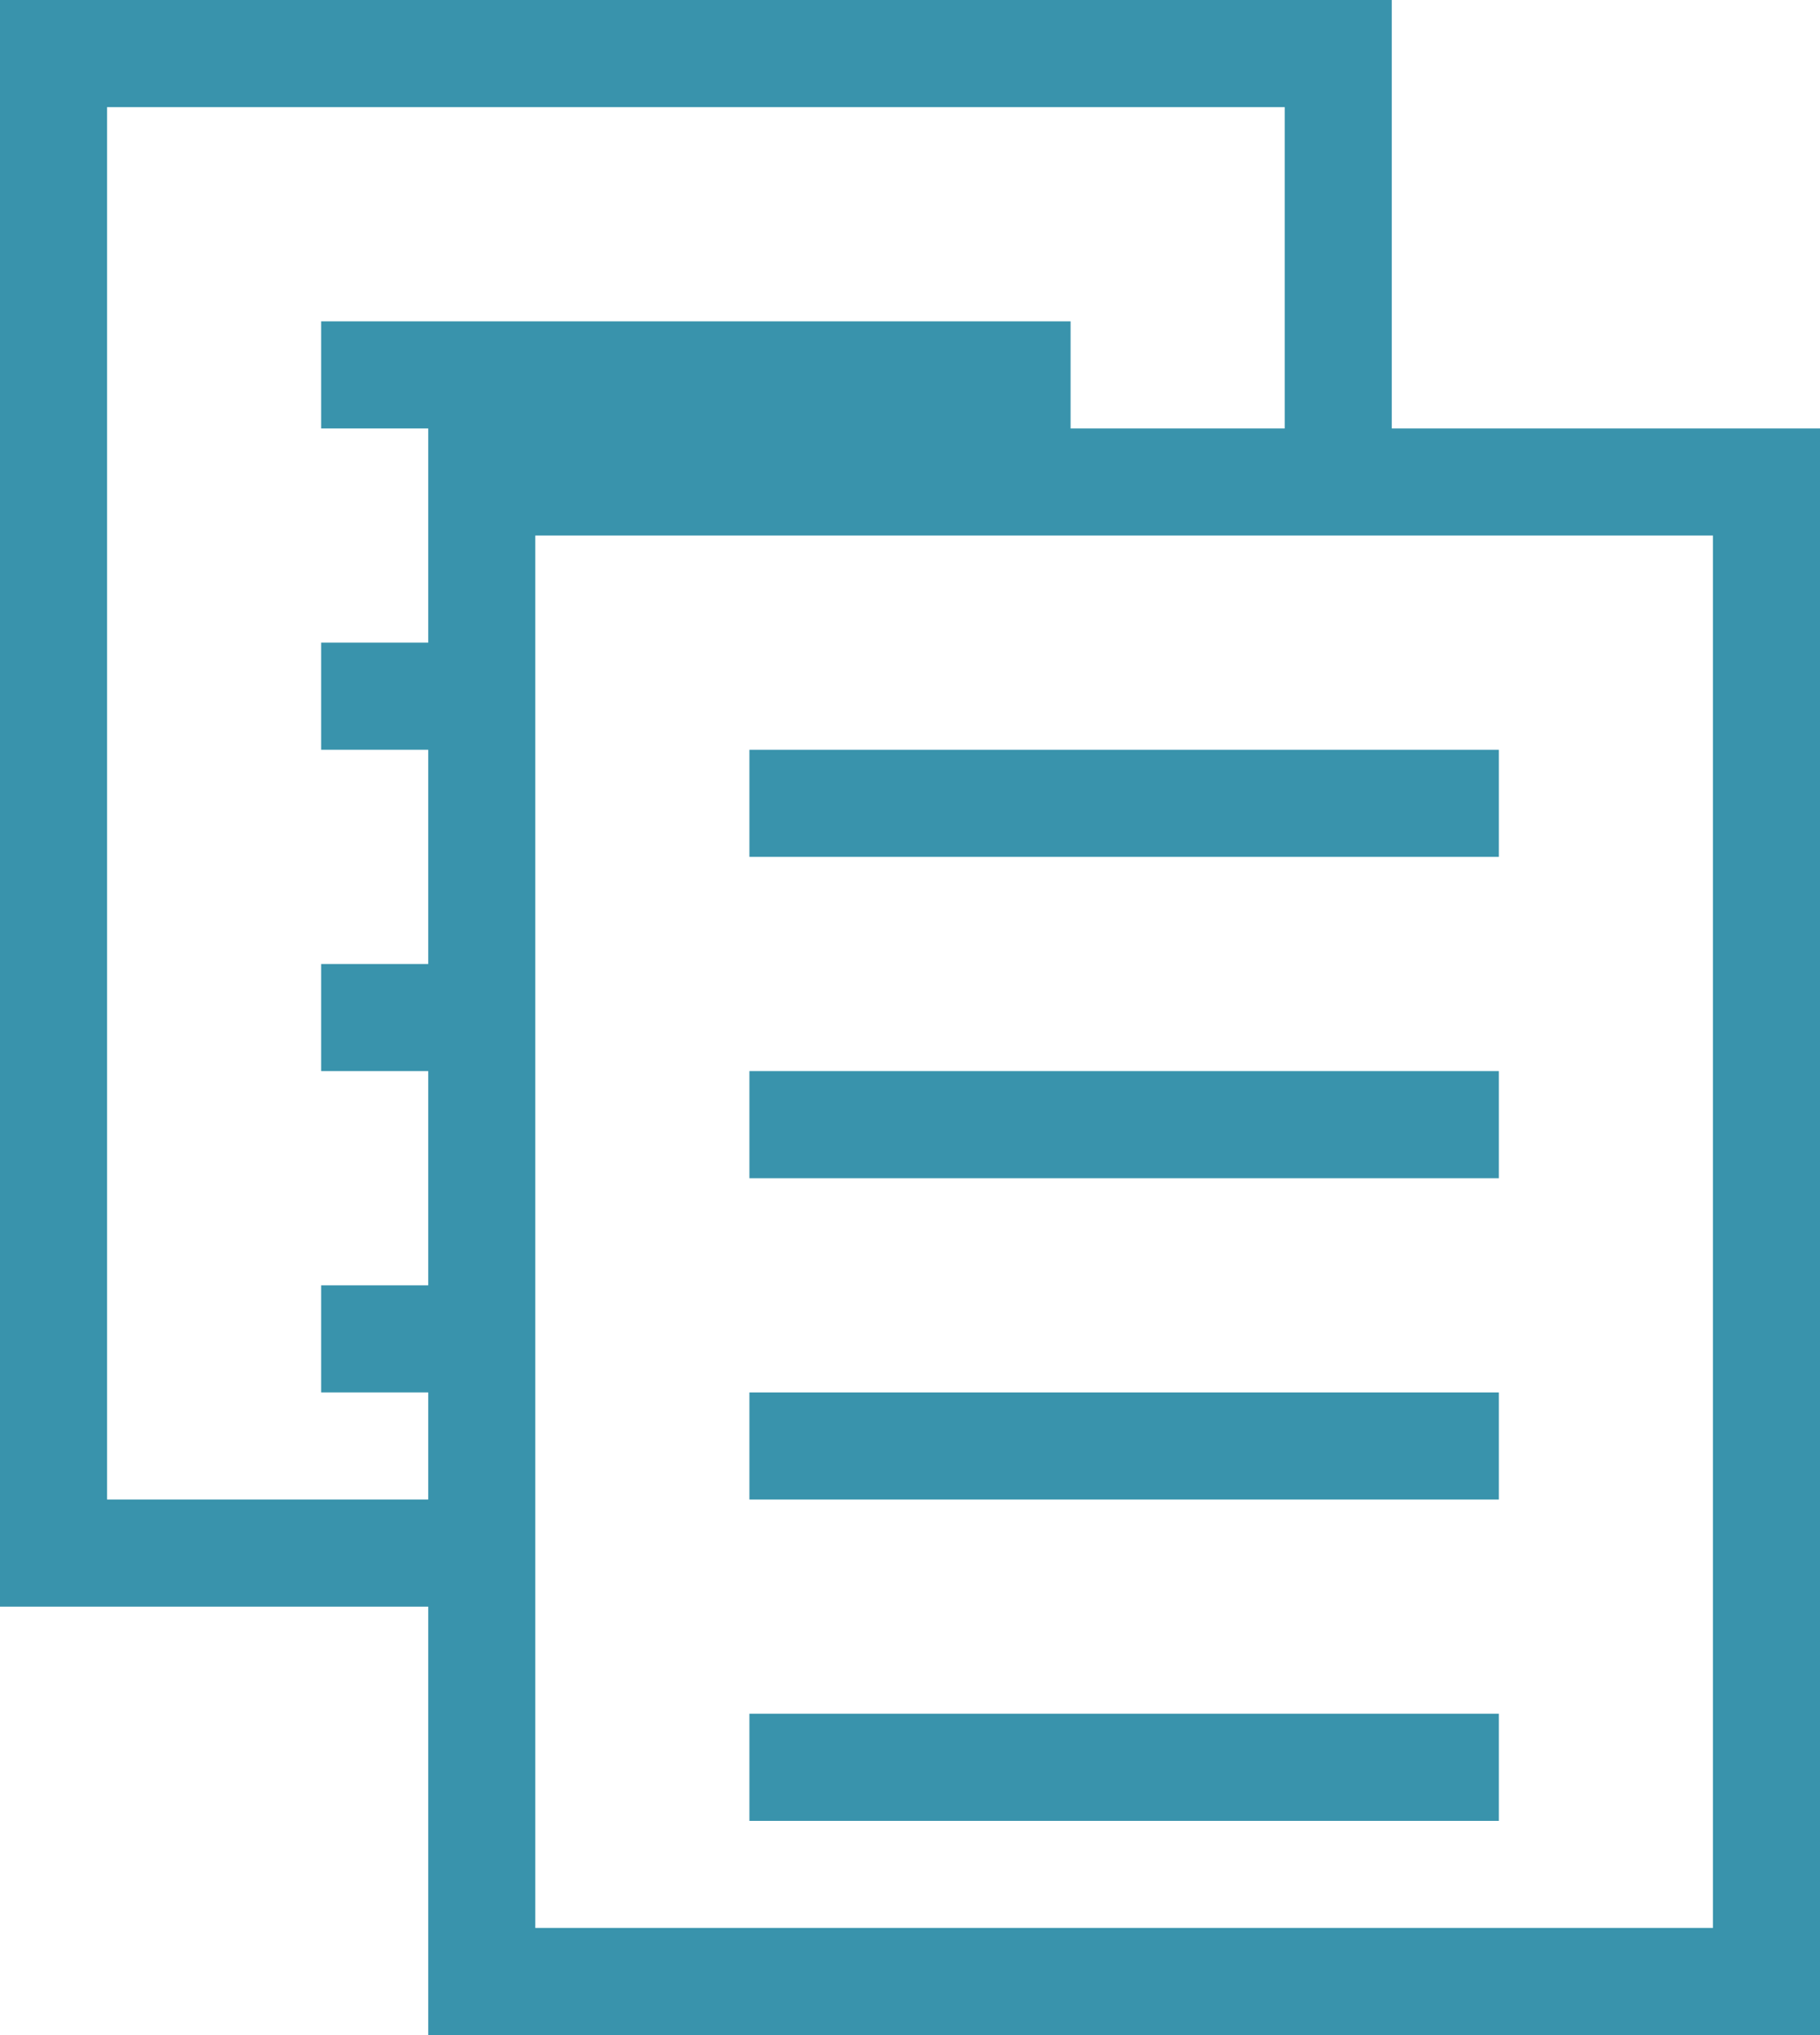 <svg xmlns="http://www.w3.org/2000/svg" xmlns:xlink="http://www.w3.org/1999/xlink" id="Layer_1" x="0" y="0" enable-background="new 0 0 17 19" version="1.1" viewBox="0 0 17 19" xml:space="preserve"><style type="text/css">.st0{fill:#3993ac}</style><g><path d="M13,4V0H0v15h4v4h13V4H13z M1,14V1h11v3h-2V3H3v1h1v2H3v1h1v2H3v1h1v2H3v1h1v1H1z M16,18H5V5h11V18z" class="st0"/><rect width="7" height="1" x="7" y="7" class="st0"/><rect width="7" height="1" x="7" y="10" class="st0"/><rect width="7" height="1" x="7" y="13" class="st0"/><rect width="7" height="1" x="7" y="16" class="st0"/></g></svg>